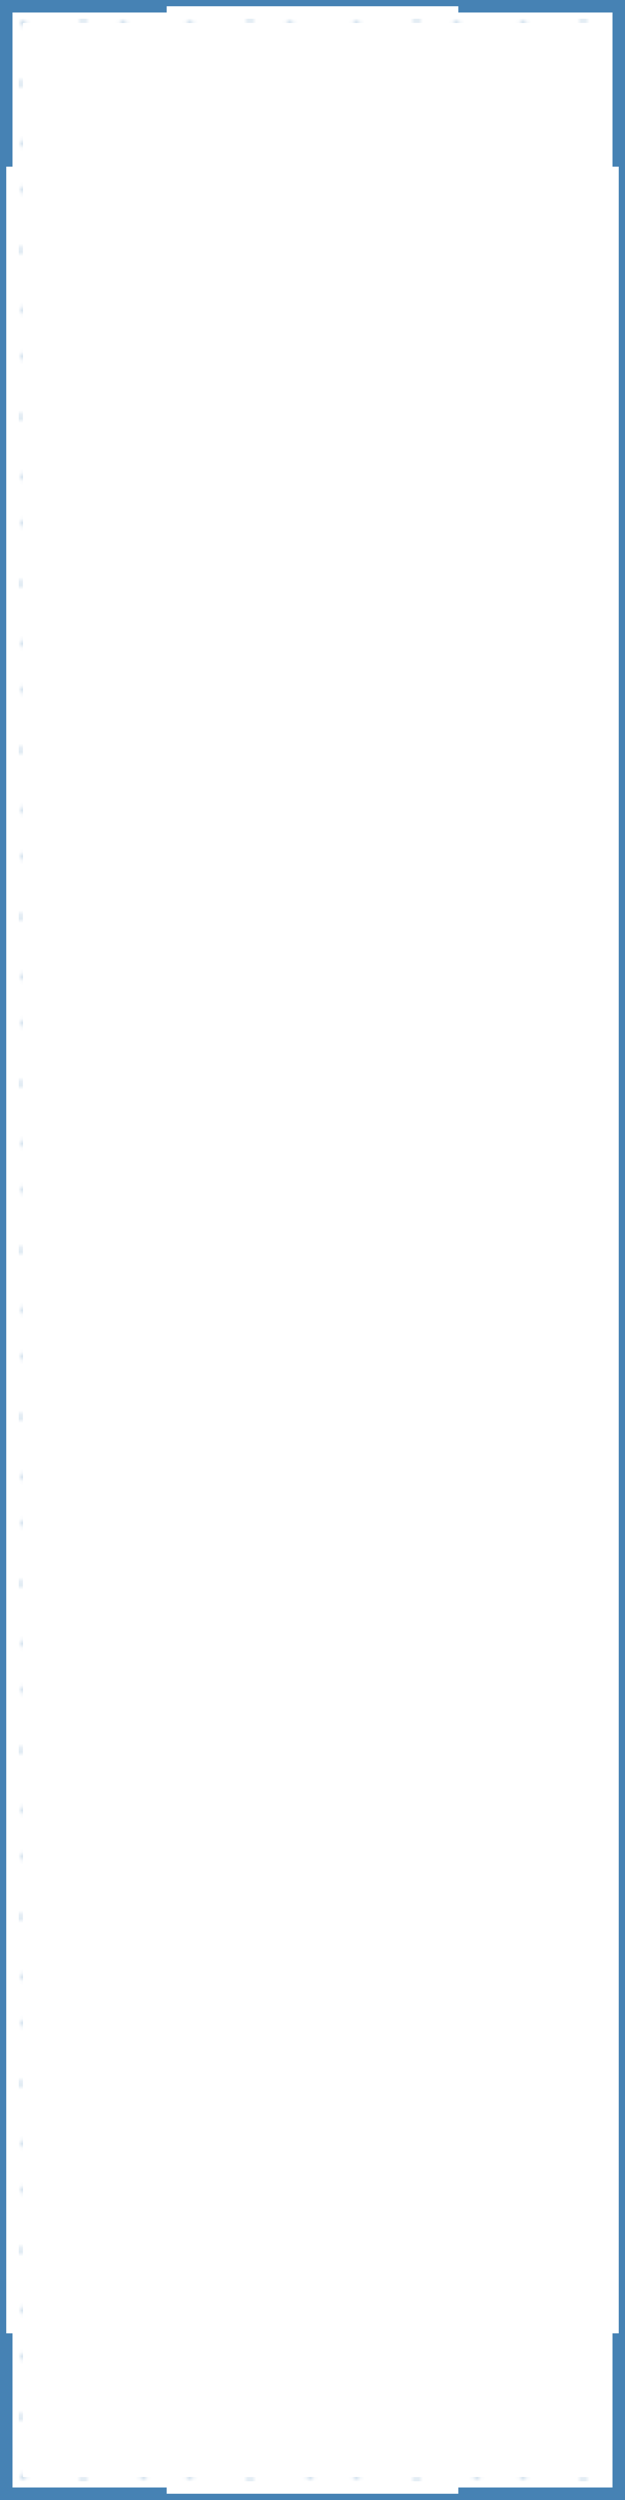 <?xml version="1.0" encoding="UTF-8"?>
<svg width="150" height="600" viewBox="0 0 150 600" xmlns="http://www.w3.org/2000/svg">
  <!-- Winter frame with snowflake pattern -->
  <defs>
    <pattern id="snowflake" x="0" y="0" width="40" height="40" patternUnits="userSpaceOnUse">
      <path d="M20,0 L20,8 M20,32 L20,40 M0,20 L8,20 M32,20 L40,20 M5,5 L11,11 M29,29 L35,35 M5,35 L11,29 M29,5 L35,11" 
            stroke="#4682B4" stroke-width="1" opacity="0.3"/>
    </pattern>
  </defs>
  <rect x="0" y="0" width="150" height="600" fill="white" stroke="#4682B4" stroke-width="3"/>
  <!-- Decorative border -->
  <rect x="5" y="5" width="140" height="590" fill="none" stroke="url(#snowflake)" stroke-width="1"/>
  <!-- Corner decorations -->
  <path d="M0,0 L40,0 L40,3 L3,3 L3,40 L0,40 Z" fill="#4682B4"/>
  <path d="M110,0 L150,0 L150,40 L147,40 L147,3 L110,3 Z" fill="#4682B4"/>
  <path d="M0,560 L0,600 L40,600 L40,597 L3,597 L3,560 Z" fill="#4682B4"/>
  <path d="M110,597 L110,600 L150,600 L150,560 L147,560 L147,597 Z" fill="#4682B4"/>
</svg> 